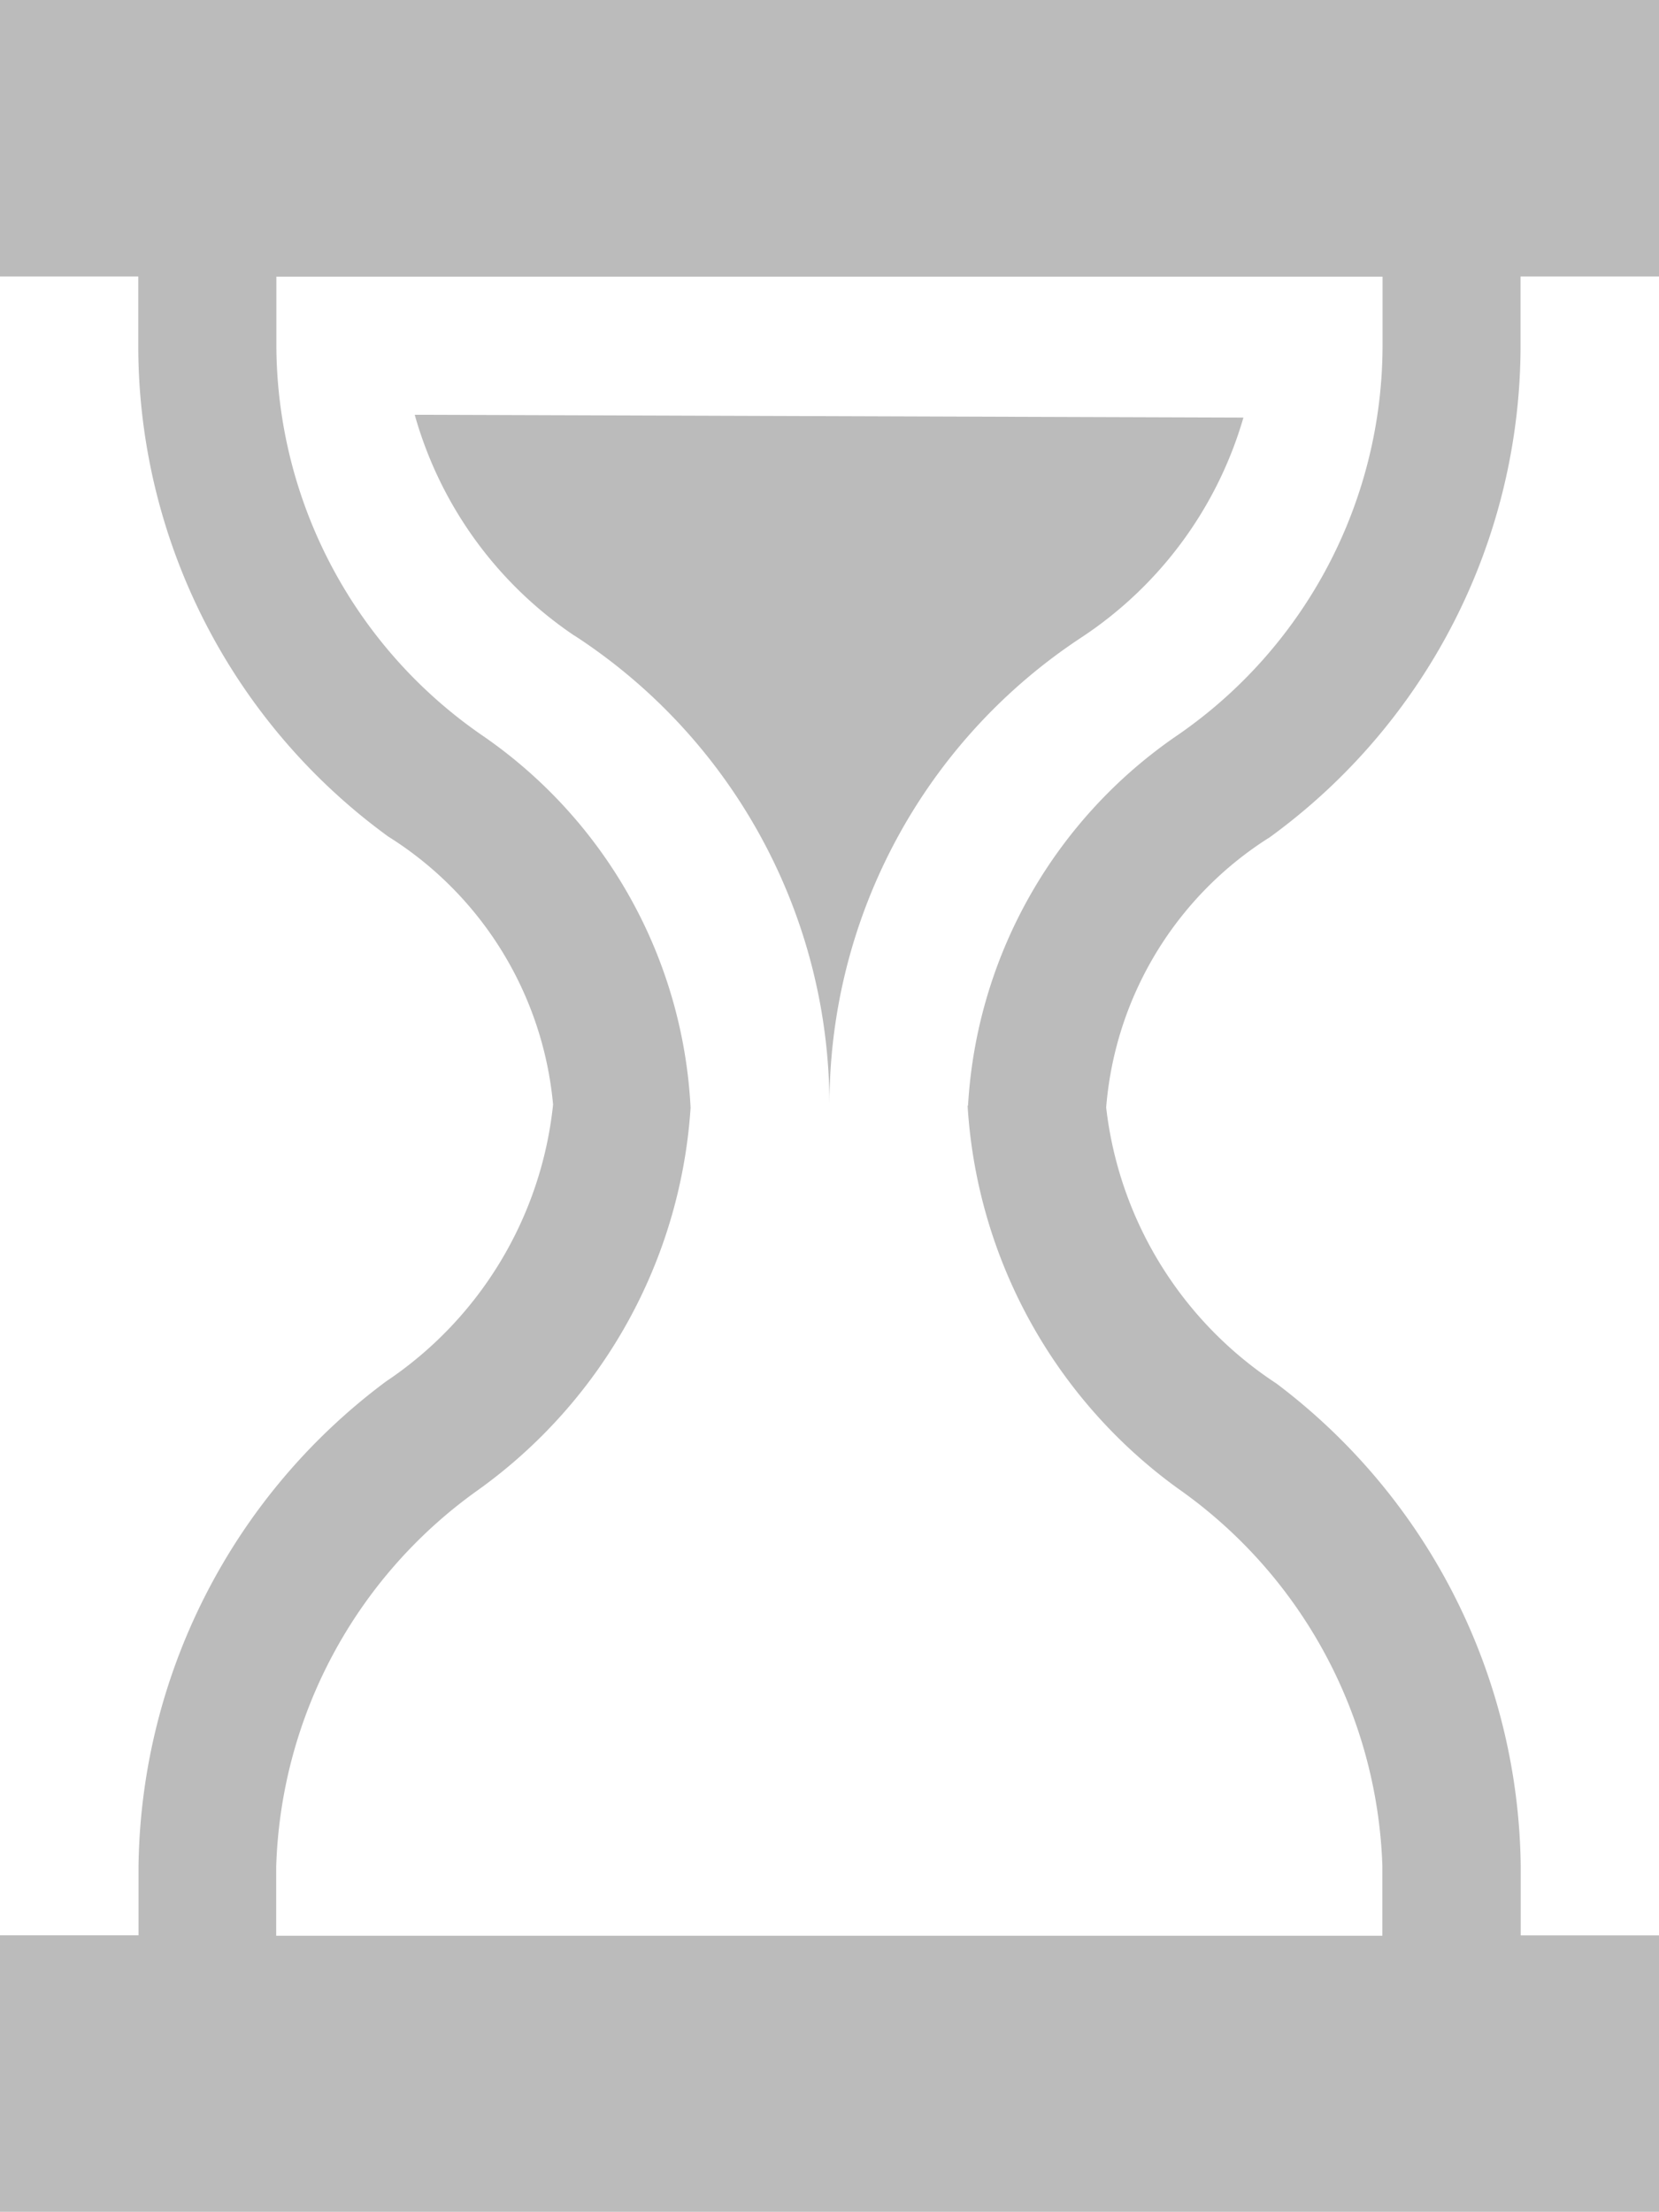 <svg xmlns="http://www.w3.org/2000/svg" width="19.497" height="25.992" viewBox="0 0 19.497 25.992">
  <g id="hourglass" transform="translate(-2)">
    <path id="Path_15562" data-name="Path 15562" d="M6.885,5.6a6.586,6.586,0,0,1,2.989,5.514h0a6.573,6.573,0,0,1,2.965-5.5,4.641,4.641,0,0,0,1.9-2.581L5,3a4.642,4.642,0,0,0,1.868,2.59Z" transform="translate(1.874 1.874)" fill="#bbb"/>
    <path id="Path_15563" data-name="Path 15563" d="M16.914,9.845A7.147,7.147,0,0,0,19.87,4.061V3.249H21.5V0H2V3.249H3.625v.812A7.134,7.134,0,0,0,6.562,9.83,4.165,4.165,0,0,1,8.5,12.98a4.476,4.476,0,0,1-1.964,3.254,7.215,7.215,0,0,0-2.908,5.691v.817H2v3.249H21.5V22.743H19.872V21.93A7.205,7.205,0,0,0,17,16.257a4.487,4.487,0,0,1-2-3.243,4.144,4.144,0,0,1,1.9-3.161ZM13.372,13a6,6,0,0,0,2.468,4.489,5.649,5.649,0,0,1,2.406,4.438v.82h-13v-.812a5.641,5.641,0,0,1,2.37-4.424,6.008,6.008,0,0,0,2.5-4.494A5.657,5.657,0,0,0,7.688,8.656a5.585,5.585,0,0,1-2.44-4.593V3.251h13v.812a5.566,5.566,0,0,1-2.4,4.57,5.665,5.665,0,0,0-2.471,4.351Z" fill="#bbb"/>
  </g>
</svg>
